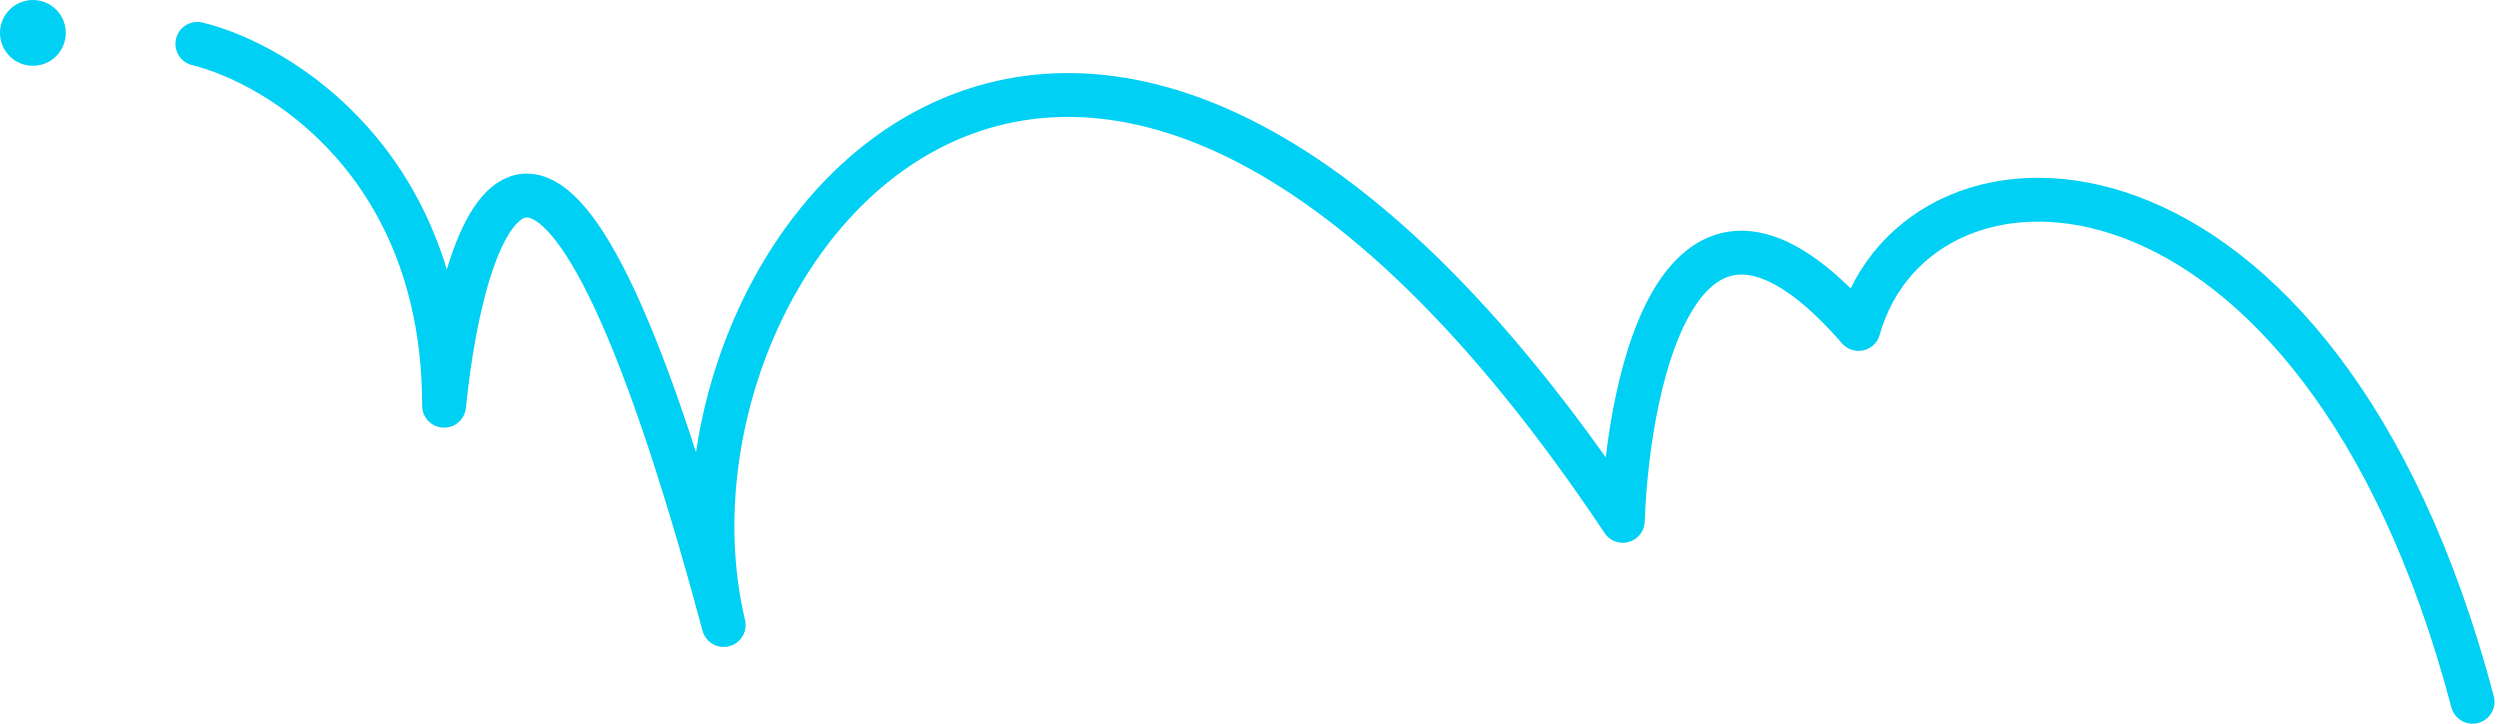 <svg width="114" height="33" viewBox="0 0 114 33" fill="none" xmlns="http://www.w3.org/2000/svg">
<path d="M9 2C12.75 2.917 20.25 7.5 20.25 18.5C21.167 9.417 25 -1.3 33 28.5C29 11.667 49 -13.75 74 23.75C74.25 17 76.75 5.8 84.75 15C87.5 5.25 105.75 5.5 112.75 32" stroke="#00D0F3" stroke-width="2" stroke-linecap="round" stroke-linejoin="round"/>
<circle cx="1.5" cy="1.5" r="1.5" fill="#00D0F3"/>
</svg>